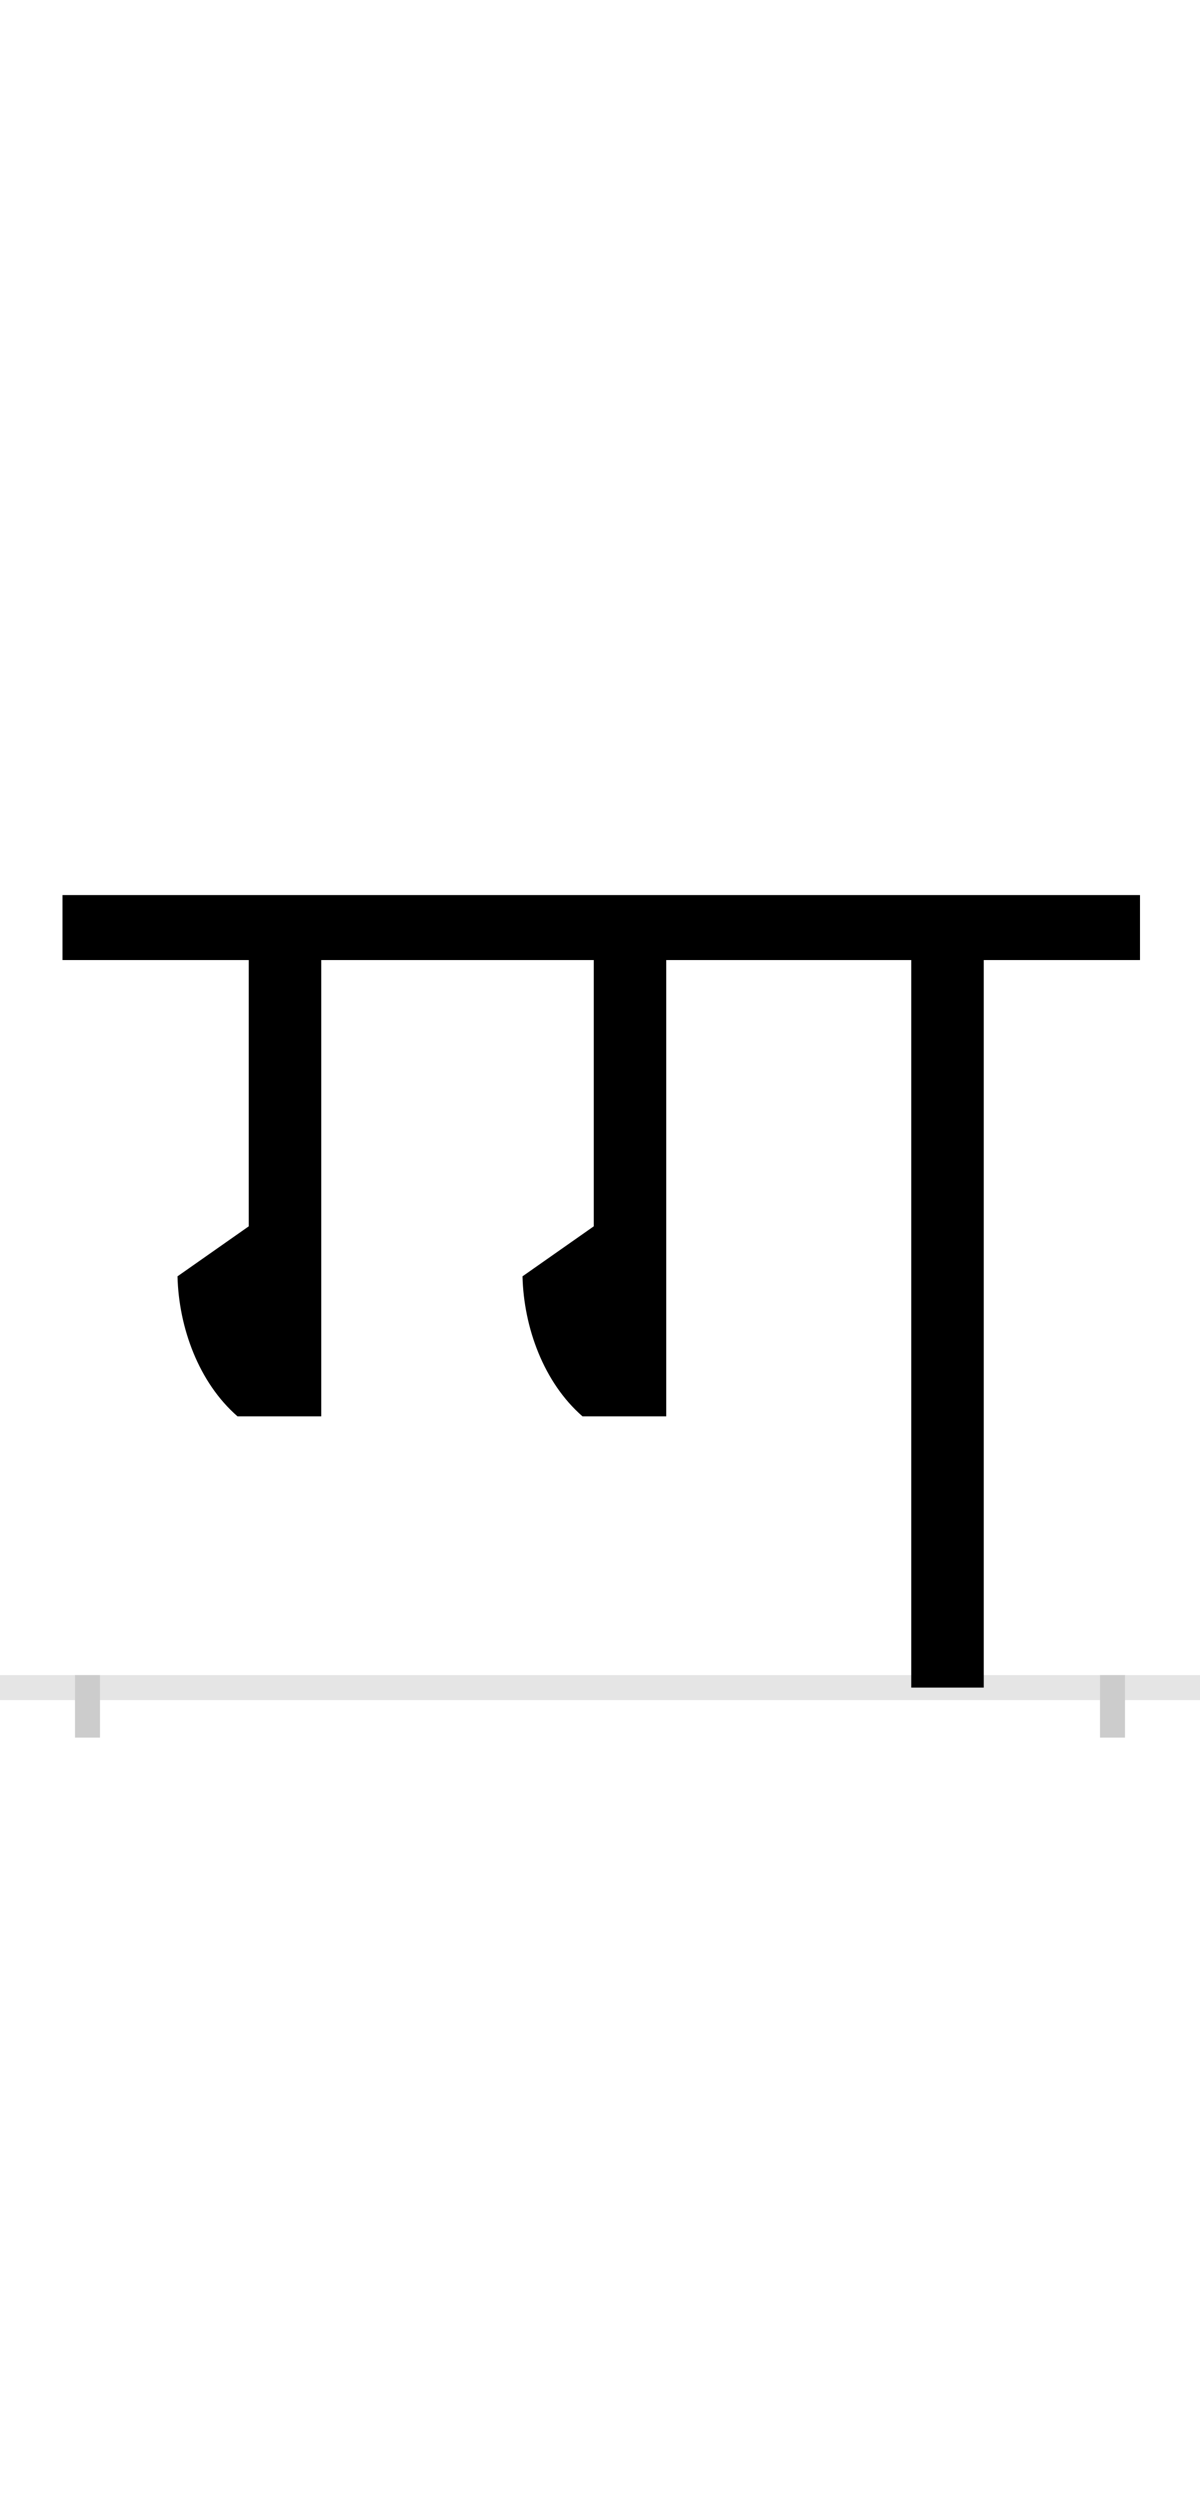 <?xml version="1.0" encoding="UTF-8"?>
<svg height="200.0" version="1.1" width="96.0" xmlns="http://www.w3.org/2000/svg" xmlns:xlink="http://www.w3.org/1999/xlink">
 <rect width="100%" height="100%" fill="#808080" stroke="none"/>
 <path d="M0,0 l96,0 l0,200 l-96,0 Z M0,0" fill="rgb(255,255,255)" transform="matrix(1,0,0,-1,0.0,200.0)"/>
 <path d="M0,0 l96,0" fill="none" stroke="rgb(229,229,229)" stroke-width="2" transform="matrix(1,0,0,-1,0.0,135.0)"/>
 <path d="M0,1 l0,-5" fill="none" stroke="rgb(204,204,204)" stroke-width="2" transform="matrix(1,0,0,-1,7.0,135.0)"/>
 <path d="M0,1 l0,-5" fill="none" stroke="rgb(204,204,204)" stroke-width="2" transform="matrix(1,0,0,-1,89.0,135.0)"/>
 <path d="M659,0 l58,0 l0,582 l125,0 l0,52 l-862,0 l0,-52 l149,0 l0,-213 l-57,-40 c1,-41,17,-85,48,-112 l67,0 l0,365 l218,0 l0,-213 l-57,-40 c1,-41,17,-85,48,-112 l67,0 l0,365 l196,0 Z M659,0" fill="rgb(0,0,0)" transform="matrix(0.1,0.0,0.0,-0.1,7.0,135.0)"/>
</svg>
